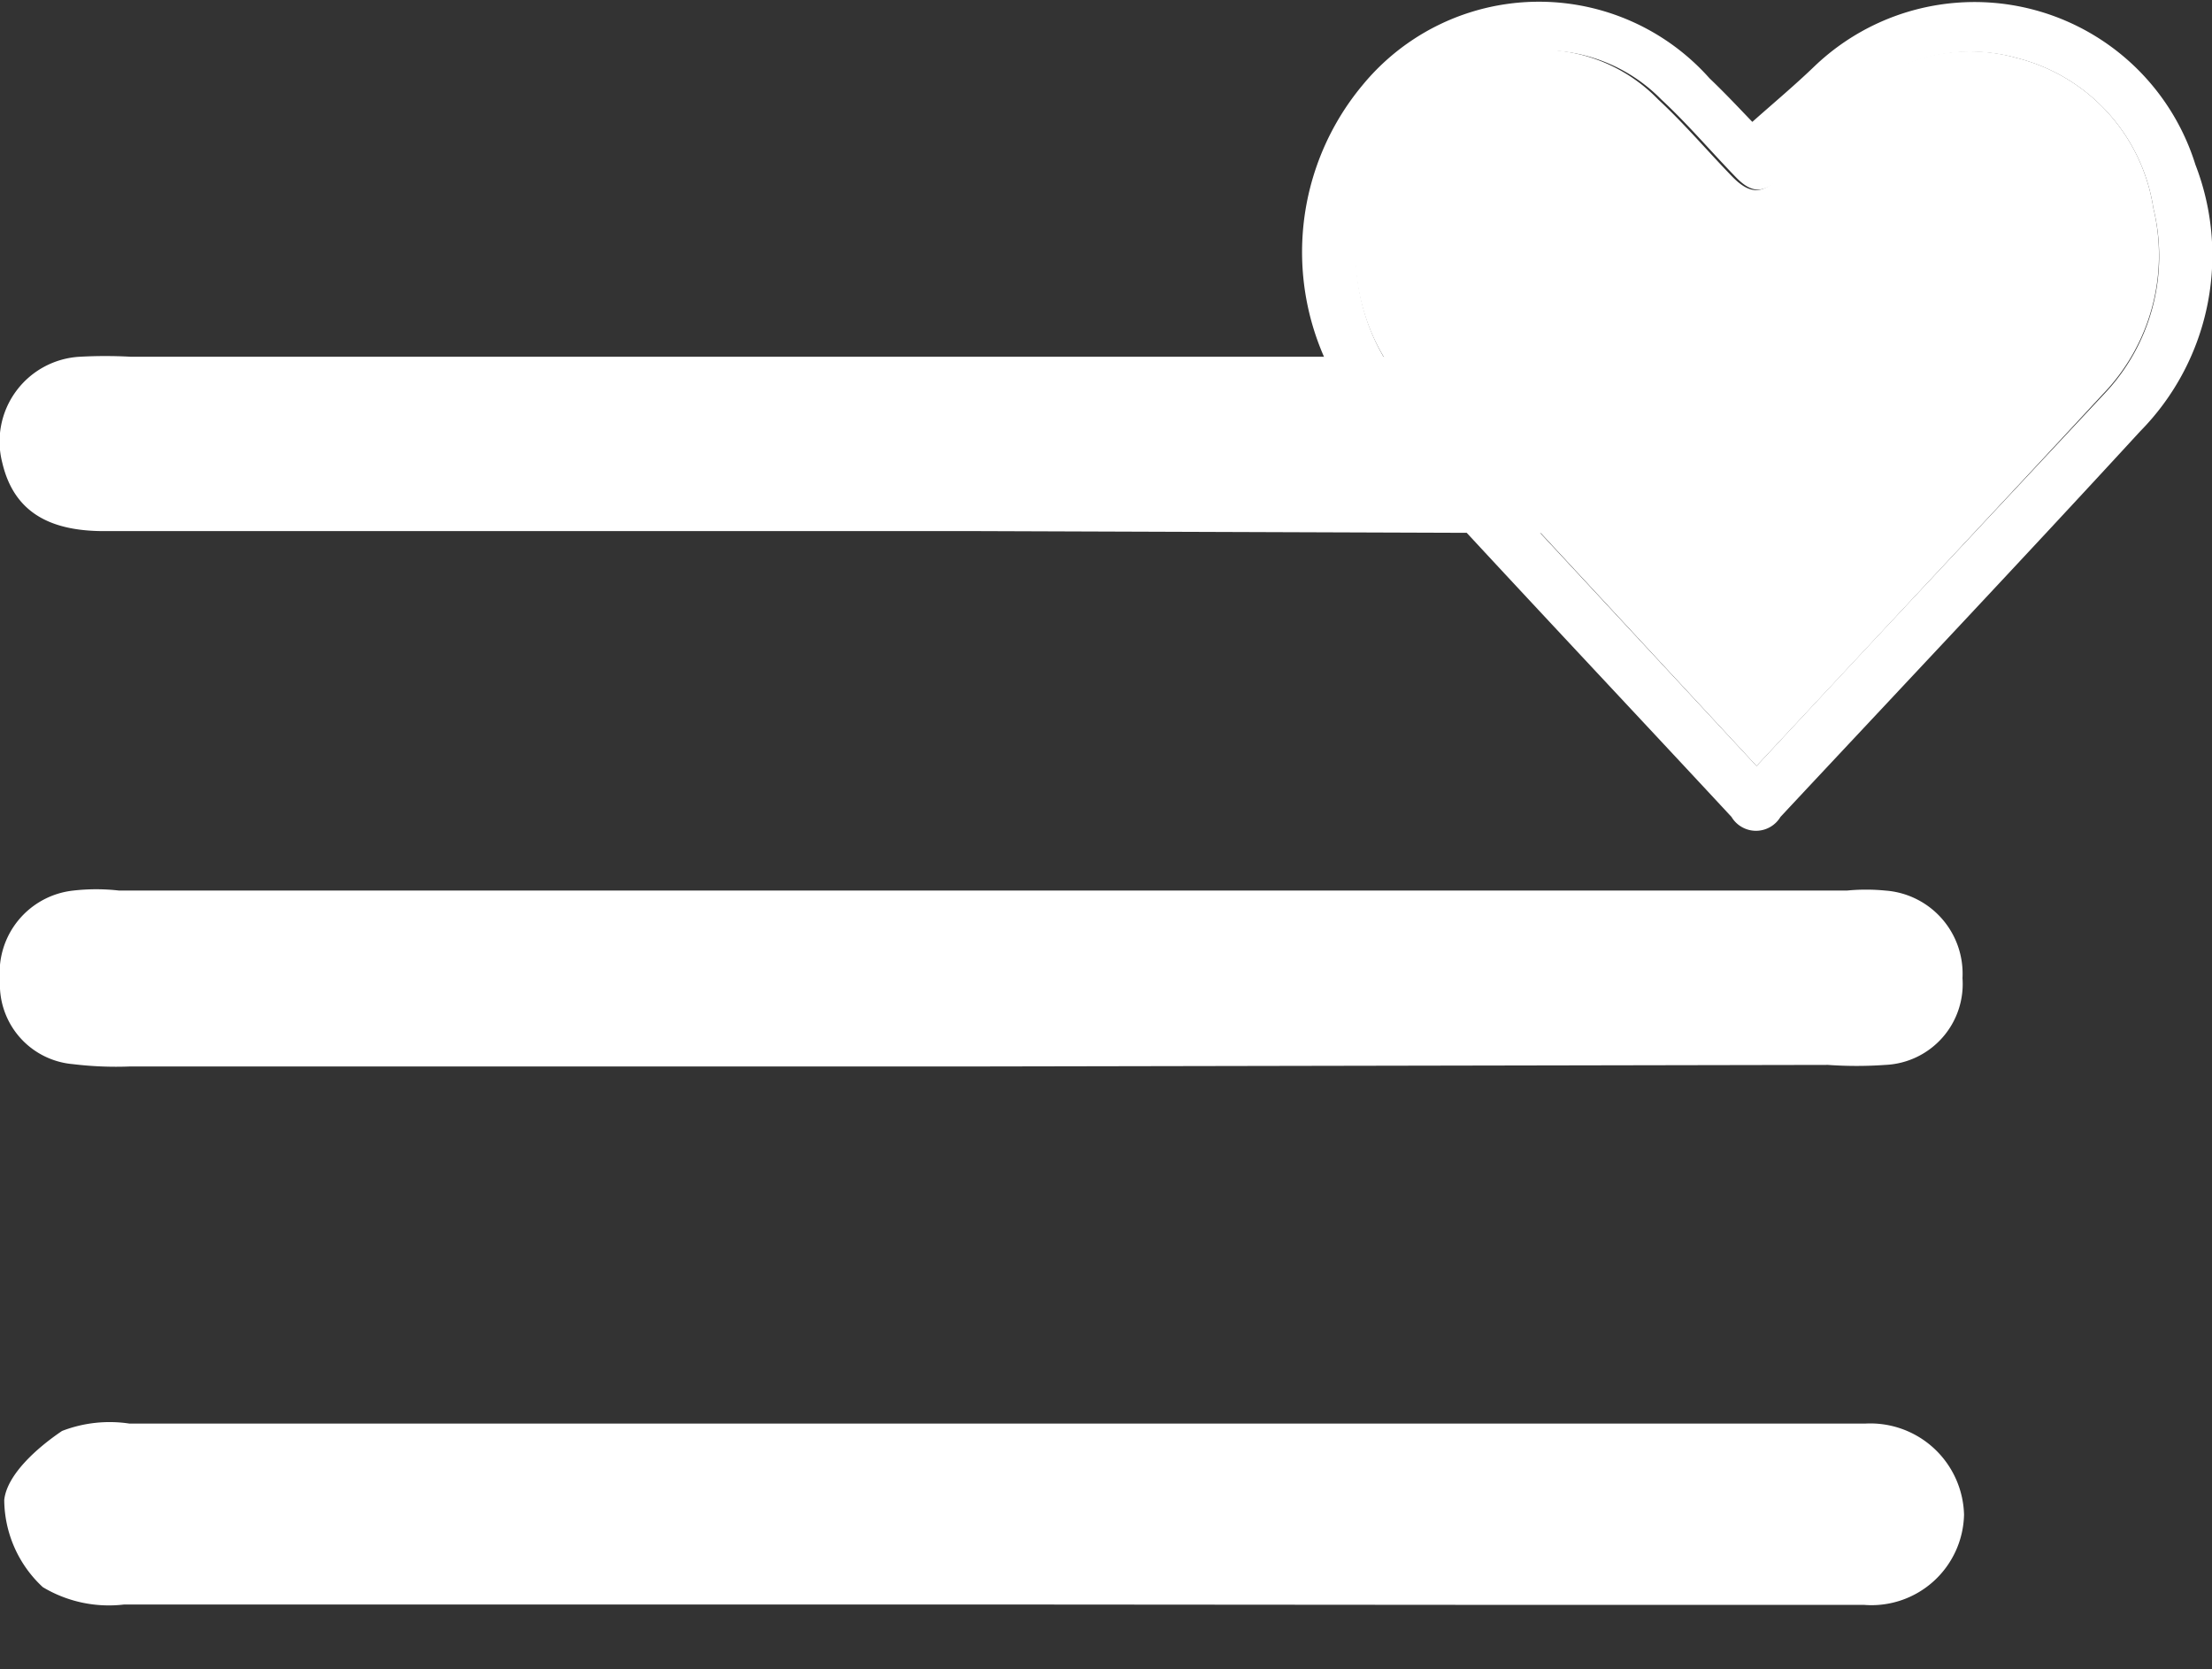 <svg id="Laag_1" data-name="Laag 1" xmlns="http://www.w3.org/2000/svg" viewBox="0 0 57.36 43.28"><rect x="0" y="0" width="57.36" height="43.28" fill="#333333" stroke="none"/><defs><style>.cls-1{fill:#fff;}</style></defs><title>lijst</title><path class="cls-1" d="M25.55,41.6c-7.44,0-14.88,0-22.33,0a3.33,3.33,0,0,1-2.11-.45,3.11,3.11,0,0,1-1-2.26c.07-.66.86-1.36,1.5-1.79a3.43,3.43,0,0,1,1.75-.19h45a2.43,2.43,0,0,1,2.57,2.36,2.4,2.4,0,0,1-2.59,2.34c-3,0-6.09,0-9.14,0Z"/><path class="cls-1" d="M25.37,13.77c-7.54,0-15.08,0-22.62,0C1.4,13.78.38,13.36.06,12a2.2,2.2,0,0,1,2-2.75,12,12,0,0,1,1.34,0h44.8c1.69.05,2.73.95,2.7,2.34s-1.08,2.25-2.78,2.26Z"/><path class="cls-1" d="M25.56,27.65H3.38a9.24,9.24,0,0,1-1.49-.06A2.07,2.07,0,0,1,0,25.42,2.14,2.14,0,0,1,1.9,23.09a5.23,5.23,0,0,1,1.19,0h44.8a5.15,5.15,0,0,1,1,0,2.16,2.16,0,0,1,2,2.27,2.1,2.1,0,0,1-2,2.25,10.55,10.55,0,0,1-1.49,0Z"/><path class="cls-1" d="M45.44,3.16c.54-.48,1.09-.94,1.6-1.43a6,6,0,0,1,9.89,2.54,6.5,6.5,0,0,1-1.43,6.91c-3.08,3.35-6.21,6.66-9.33,10a.74.74,0,0,1-1.27,0c-3.13-3.37-6.29-6.71-9.39-10.11a6.76,6.76,0,0,1-.18-8.86,5.92,5.92,0,0,1,9-.18C44.76,2.44,45.15,2.86,45.44,3.16Zm.11,16.7c3-3.23,6-6.42,9-9.63A5.19,5.19,0,0,0,55.84,5.4a4.76,4.76,0,0,0-3.52-3.89,4.45,4.45,0,0,0-4.78,1.62c-.43.51-.9,1-1.36,1.46S45.4,5,45,4.58c-.64-.66-1.24-1.37-1.92-2A4.24,4.24,0,0,0,39,1.44c-3.72.9-4.87,5.41-2.87,8.2a14.59,14.59,0,0,0,1.1,1.26Z"/><path class="cls-1" d="M45.55,19.86l-8.34-9a14.59,14.59,0,0,1-1.1-1.26c-2-2.79-.85-7.3,2.87-8.2A4.24,4.24,0,0,1,43,2.58c.68.63,1.28,1.34,1.92,2,.45.46.78.47,1.23,0s.93-.95,1.36-1.46a4.45,4.45,0,0,1,4.78-1.62A4.76,4.76,0,0,1,55.84,5.4a5.19,5.19,0,0,1-1.32,4.83C51.55,13.44,48.56,16.63,45.55,19.86Z"/></svg>